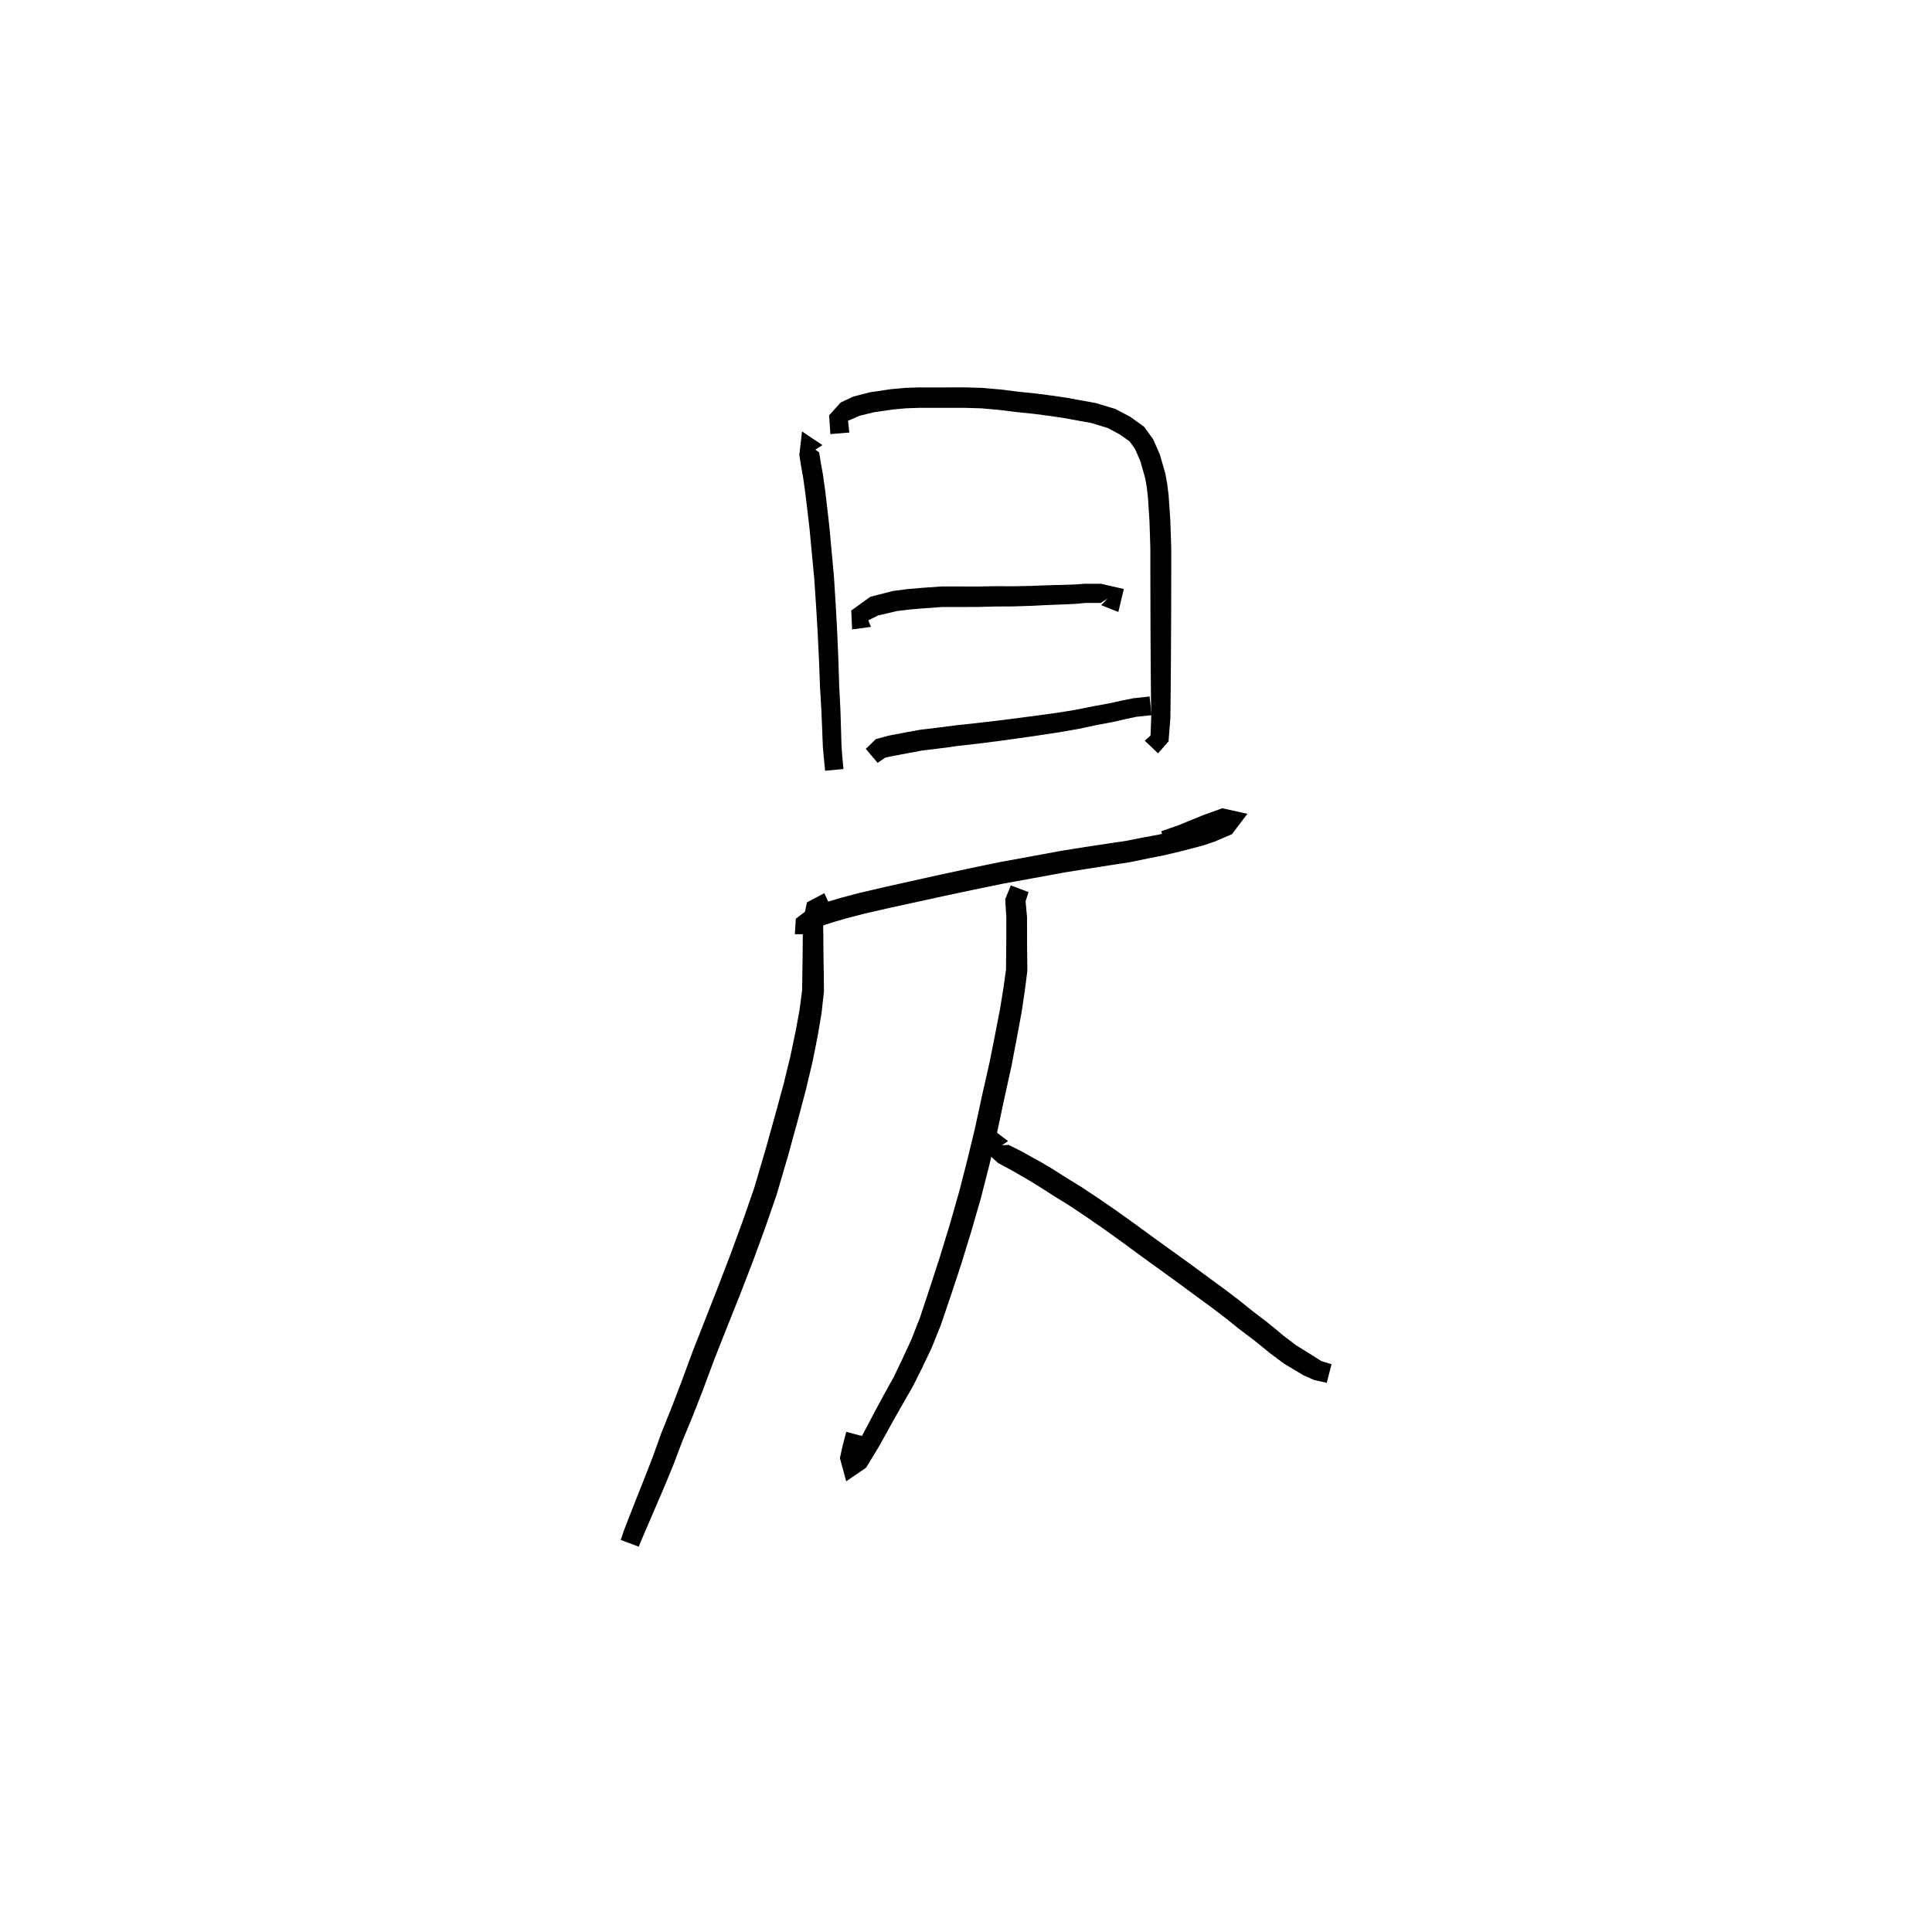 <svg xmlns="http://www.w3.org/2000/svg" width="300" height="300" viewBox="0 0 300 300">
<path d="M 127.712 69.114 L 124.534 66.99 L 124.117 70.666 L 124.377 72.289 L 124.716 74.185 L 125.034 76.444 L 125.358 79.129 L 125.702 82.072 L 126.029 85.547 L 126.43 89.755 L 126.706 93.868 L 126.968 98.269 L 127.178 102.606 L 127.335 106.765 L 127.547 110.395 L 127.689 113.871 L 127.775 116 L 127.915 117.576 L 128.121 119.684 L 130.97 119.415 L 130.781 117.32 L 130.669 115.842 L 130.61 113.767 L 130.501 110.261 L 130.316 106.634 L 130.186 102.485 L 129.999 98.114 L 129.757 93.681 L 129.493 89.511 L 129.102 85.261 L 128.781 81.754 L 128.44 78.766 L 128.116 76.045 L 127.786 73.7 L 127.441 71.768 L 127.196 70.238 L 126.239 69.559 L 125.186 70.739 Z" fill="black" />
<path d="M 131.881 67.164 L 131.679 65.325 L 132.26 65.091 L 133.483 64.558 L 135.659 64.02 L 138.727 63.578 L 140.665 63.401 L 142.717 63.329 L 144.922 63.329 L 147.371 63.331 L 149.85 63.332 L 152.352 63.404 L 155.252 63.661 L 157.814 63.984 L 160.387 64.245 L 162.874 64.566 L 165.137 64.898 L 167.219 65.281 L 169.372 65.662 L 171.988 66.451 L 173.867 67.455 L 175.425 68.552 L 176.28 69.775 L 177.083 71.631 L 177.83 74.265 L 178.064 75.63 L 178.248 77.182 L 178.367 78.993 L 178.488 80.88 L 178.557 82.892 L 178.627 85.243 L 178.627 87.193 L 178.628 89.295 L 178.633 91.472 L 178.639 93.775 L 178.646 96.214 L 178.658 98.992 L 178.67 101.232 L 178.683 103.471 L 178.7 105.649 L 178.718 107.626 L 178.737 109.465 L 178.762 111.385 L 178.652 114.222 L 177.755 115.012 L 179.826 116.981 L 181.45 115.118 L 181.736 111.498 L 181.761 109.465 L 181.78 107.626 L 181.798 105.649 L 181.815 103.471 L 181.828 101.232 L 181.84 98.992 L 181.852 96.214 L 181.86 93.775 L 181.865 91.472 L 181.871 89.295 L 181.871 87.193 L 181.871 85.189 L 181.797 82.786 L 181.722 80.718 L 181.591 78.777 L 181.458 76.884 L 181.246 75.158 L 180.94 73.495 L 180.102 70.573 L 179.068 68.225 L 177.654 66.271 L 175.54 64.74 L 173.17 63.492 L 170.132 62.58 L 167.784 62.159 L 165.652 61.767 L 163.306 61.423 L 160.751 61.093 L 158.174 60.829 L 155.587 60.501 L 152.545 60.233 L 149.897 60.155 L 147.371 60.156 L 144.922 60.157 L 142.662 60.157 L 140.465 60.235 L 138.334 60.434 L 135.064 60.918 L 132.487 61.581 L 130.541 62.5 L 128.745 64.493 L 128.939 67.409 Z" fill="black" />
<path d="M 135.237 97.341 L 134.83 96.328 L 136.353 95.568 L 139.291 94.882 L 141.199 94.645 L 143.532 94.452 L 146.312 94.256 L 148.956 94.256 L 151.818 94.248 L 154.645 94.176 L 157.421 94.162 L 160.227 94.07 L 163.148 93.928 L 165.178 93.854 L 167.068 93.764 L 168.539 93.628 L 170.921 93.621 L 171.984 92.938 L 170.999 93.971 L 173.654 95.03 L 174.506 91.458 L 170.96 90.65 L 168.444 90.643 L 166.89 90.757 L 165.071 90.818 L 163.032 90.868 L 160.119 90.977 L 157.379 91.035 L 154.61 91.021 L 151.783 91.074 L 148.956 91.066 L 146.197 91.066 L 143.288 91.27 L 140.868 91.478 L 138.67 91.766 L 135.162 92.657 L 132.184 94.799 L 132.317 97.74 Z" fill="black" />
<path d="M 136.284 118.459 L 137.492 117.624 L 138.722 117.375 L 140.808 116.986 L 143.256 116.532 L 145.917 116.211 L 148.95 115.802 L 152.438 115.404 L 156.163 114.919 L 160.062 114.37 L 164.31 113.734 L 167.505 113.177 L 170.361 112.568 L 172.873 112.102 L 174.942 111.624 L 176.426 111.308 L 178.82 111.052 L 178.509 108.153 L 176.006 108.423 L 174.321 108.757 L 172.284 109.205 L 169.791 109.665 L 166.958 110.232 L 163.851 110.726 L 159.636 111.292 L 155.757 111.794 L 152.063 112.234 L 148.565 112.612 L 145.512 113.004 L 142.772 113.333 L 140.214 113.805 L 138.051 114.217 L 136.004 114.768 L 134.44 116.286 Z" fill="black" />
<path d="M 126.409 145.062 L 126.266 144.282 L 127.18 143.902 L 129.57 143.14 L 131.567 142.561 L 134.295 141.853 L 137.96 141.016 L 141.862 140.163 L 146.341 139.185 L 150.96 138.205 L 155.69 137.227 L 160.352 136.381 L 165.361 135.461 L 169.025 134.879 L 172.51 134.33 L 175.517 133.868 L 178.195 133.314 L 180.593 132.845 L 183.21 132.225 L 185.067 131.749 L 186.902 131.262 L 188.607 130.68 L 191.296 129.534 L 193.694 126.366 L 189.795 125.506 L 186.805 126.586 L 184.986 127.327 L 182.919 128.174 L 180.306 129.076 L 181.236 131.77 L 183.917 130.844 L 186.064 129.965 L 187.809 129.255 L 190.365 128.358 L 190.823 127.497 L 189.8 126.707 L 187.448 127.663 L 185.984 128.133 L 184.254 128.571 L 182.437 129.02 L 179.905 129.602 L 177.55 130.034 L 174.934 130.556 L 172 130.995 L 168.498 131.522 L 164.78 132.116 L 159.742 133.048 L 155.042 133.903 L 150.264 134.902 L 145.628 135.899 L 141.141 136.898 L 137.228 137.772 L 133.511 138.637 L 130.693 139.38 L 128.586 140.003 L 125.826 140.942 L 123.571 142.664 L 123.428 145.062 Z" fill="black" />
<path d="M 128 138.695 L 125.303 140.114 L 124.691 143.049 L 124.661 145 L 124.641 147.427 L 124.621 149.141 L 124.587 151.256 L 124.56 153.706 L 124.148 156.87 L 123.541 160.148 L 122.739 163.982 L 121.674 168.342 L 120.354 173.19 L 118.89 178.434 L 117.119 184.45 L 115.355 189.532 L 113.457 194.709 L 111.492 199.833 L 109.529 204.836 L 107.599 209.736 L 105.696 214.887 L 104.208 218.756 L 102.691 222.53 L 101.402 226.115 L 100.186 229.249 L 99.108 231.957 L 98.085 234.554 L 96.94 237.493 L 96.392 239.117 L 99.177 240.167 L 99.817 238.638 L 101.049 235.771 L 102.15 233.213 L 103.305 230.515 L 104.61 227.344 L 105.949 223.796 L 107.494 220.064 L 109.03 216.15 L 110.944 211.016 L 112.867 206.156 L 114.866 201.15 L 116.862 195.988 L 118.781 190.755 L 120.583 185.552 L 122.377 179.431 L 123.83 174.14 L 125.138 169.228 L 126.197 164.754 L 126.981 160.806 L 127.562 157.378 L 127.942 153.935 L 127.915 151.256 L 127.881 149.141 L 127.861 147.427 L 127.841 145 L 127.811 143.247 L 127.703 141.952 L 129.255 141.394 Z" fill="black" />
<path d="M 156.963 137.49 L 156.088 139.617 L 156.261 142.538 L 156.255 145.713 L 156.24 147.89 L 156.212 150.553 L 155.816 153.392 L 155.283 156.696 L 154.534 160.555 L 153.678 164.878 L 152.606 169.602 L 151.411 175.118 L 150.224 180.037 L 148.914 185.128 L 147.474 190.171 L 145.975 195.084 L 144.461 199.744 L 142.854 204.586 L 141.523 207.987 L 140.113 211.038 L 138.779 213.823 L 137.363 216.375 L 135.993 218.905 L 134.63 221.489 L 133.628 223.382 L 131.989 226.207 L 132.447 227.247 L 133.282 226.649 L 133.631 225.091 L 134.165 223.063 L 131.409 222.338 L 130.862 224.414 L 130.42 226.409 L 131.398 230.016 L 134.485 227.902 L 136.303 224.921 L 137.39 222.986 L 138.799 220.44 L 140.202 217.965 L 141.704 215.362 L 143.142 212.491 L 144.649 209.336 L 146.09 205.755 L 147.761 200.838 L 149.308 196.138 L 150.834 191.167 L 152.31 186.05 L 153.629 180.882 L 154.819 175.89 L 156 170.346 L 157.053 165.586 L 157.889 161.2 L 158.617 157.276 L 159.129 153.874 L 159.525 150.782 L 159.496 147.89 L 159.482 145.713 L 159.476 142.431 L 159.253 139.947 L 159.71 138.52 Z" fill="black" />
<path d="M 154.195 175.427 L 152.49 178.322 L 155.011 180.613 L 157.082 181.719 L 158.433 182.501 L 159.911 183.355 L 161.718 184.473 L 163.891 185.864 L 166.105 187.232 L 168.643 188.926 L 171.389 190.826 L 174.213 192.854 L 177.179 195.035 L 180.475 197.418 L 183.113 199.329 L 185.684 201.229 L 188.122 203.011 L 190.324 204.687 L 192.378 206.34 L 194.565 207.989 L 195.922 209.07 L 197.143 210.075 L 199.357 211.732 L 202.38 213.54 L 204.059 214.285 L 206.018 214.72 L 206.767 211.837 L 205.162 211.346 L 204.067 210.639 L 201.257 208.895 L 199.257 207.373 L 198.102 206.401 L 196.686 205.255 L 194.516 203.601 L 192.465 201.95 L 190.201 200.224 L 187.742 198.427 L 185.164 196.523 L 182.507 194.605 L 179.214 192.234 L 176.238 190.06 L 173.372 188.009 L 170.573 186.081 L 167.961 184.346 L 165.71 182.962 L 163.525 181.575 L 161.623 180.441 L 160.077 179.593 L 158.654 178.799 L 156.62 177.778 L 155.577 177.841 L 156.536 177.183 Z" fill="black" />
</svg>